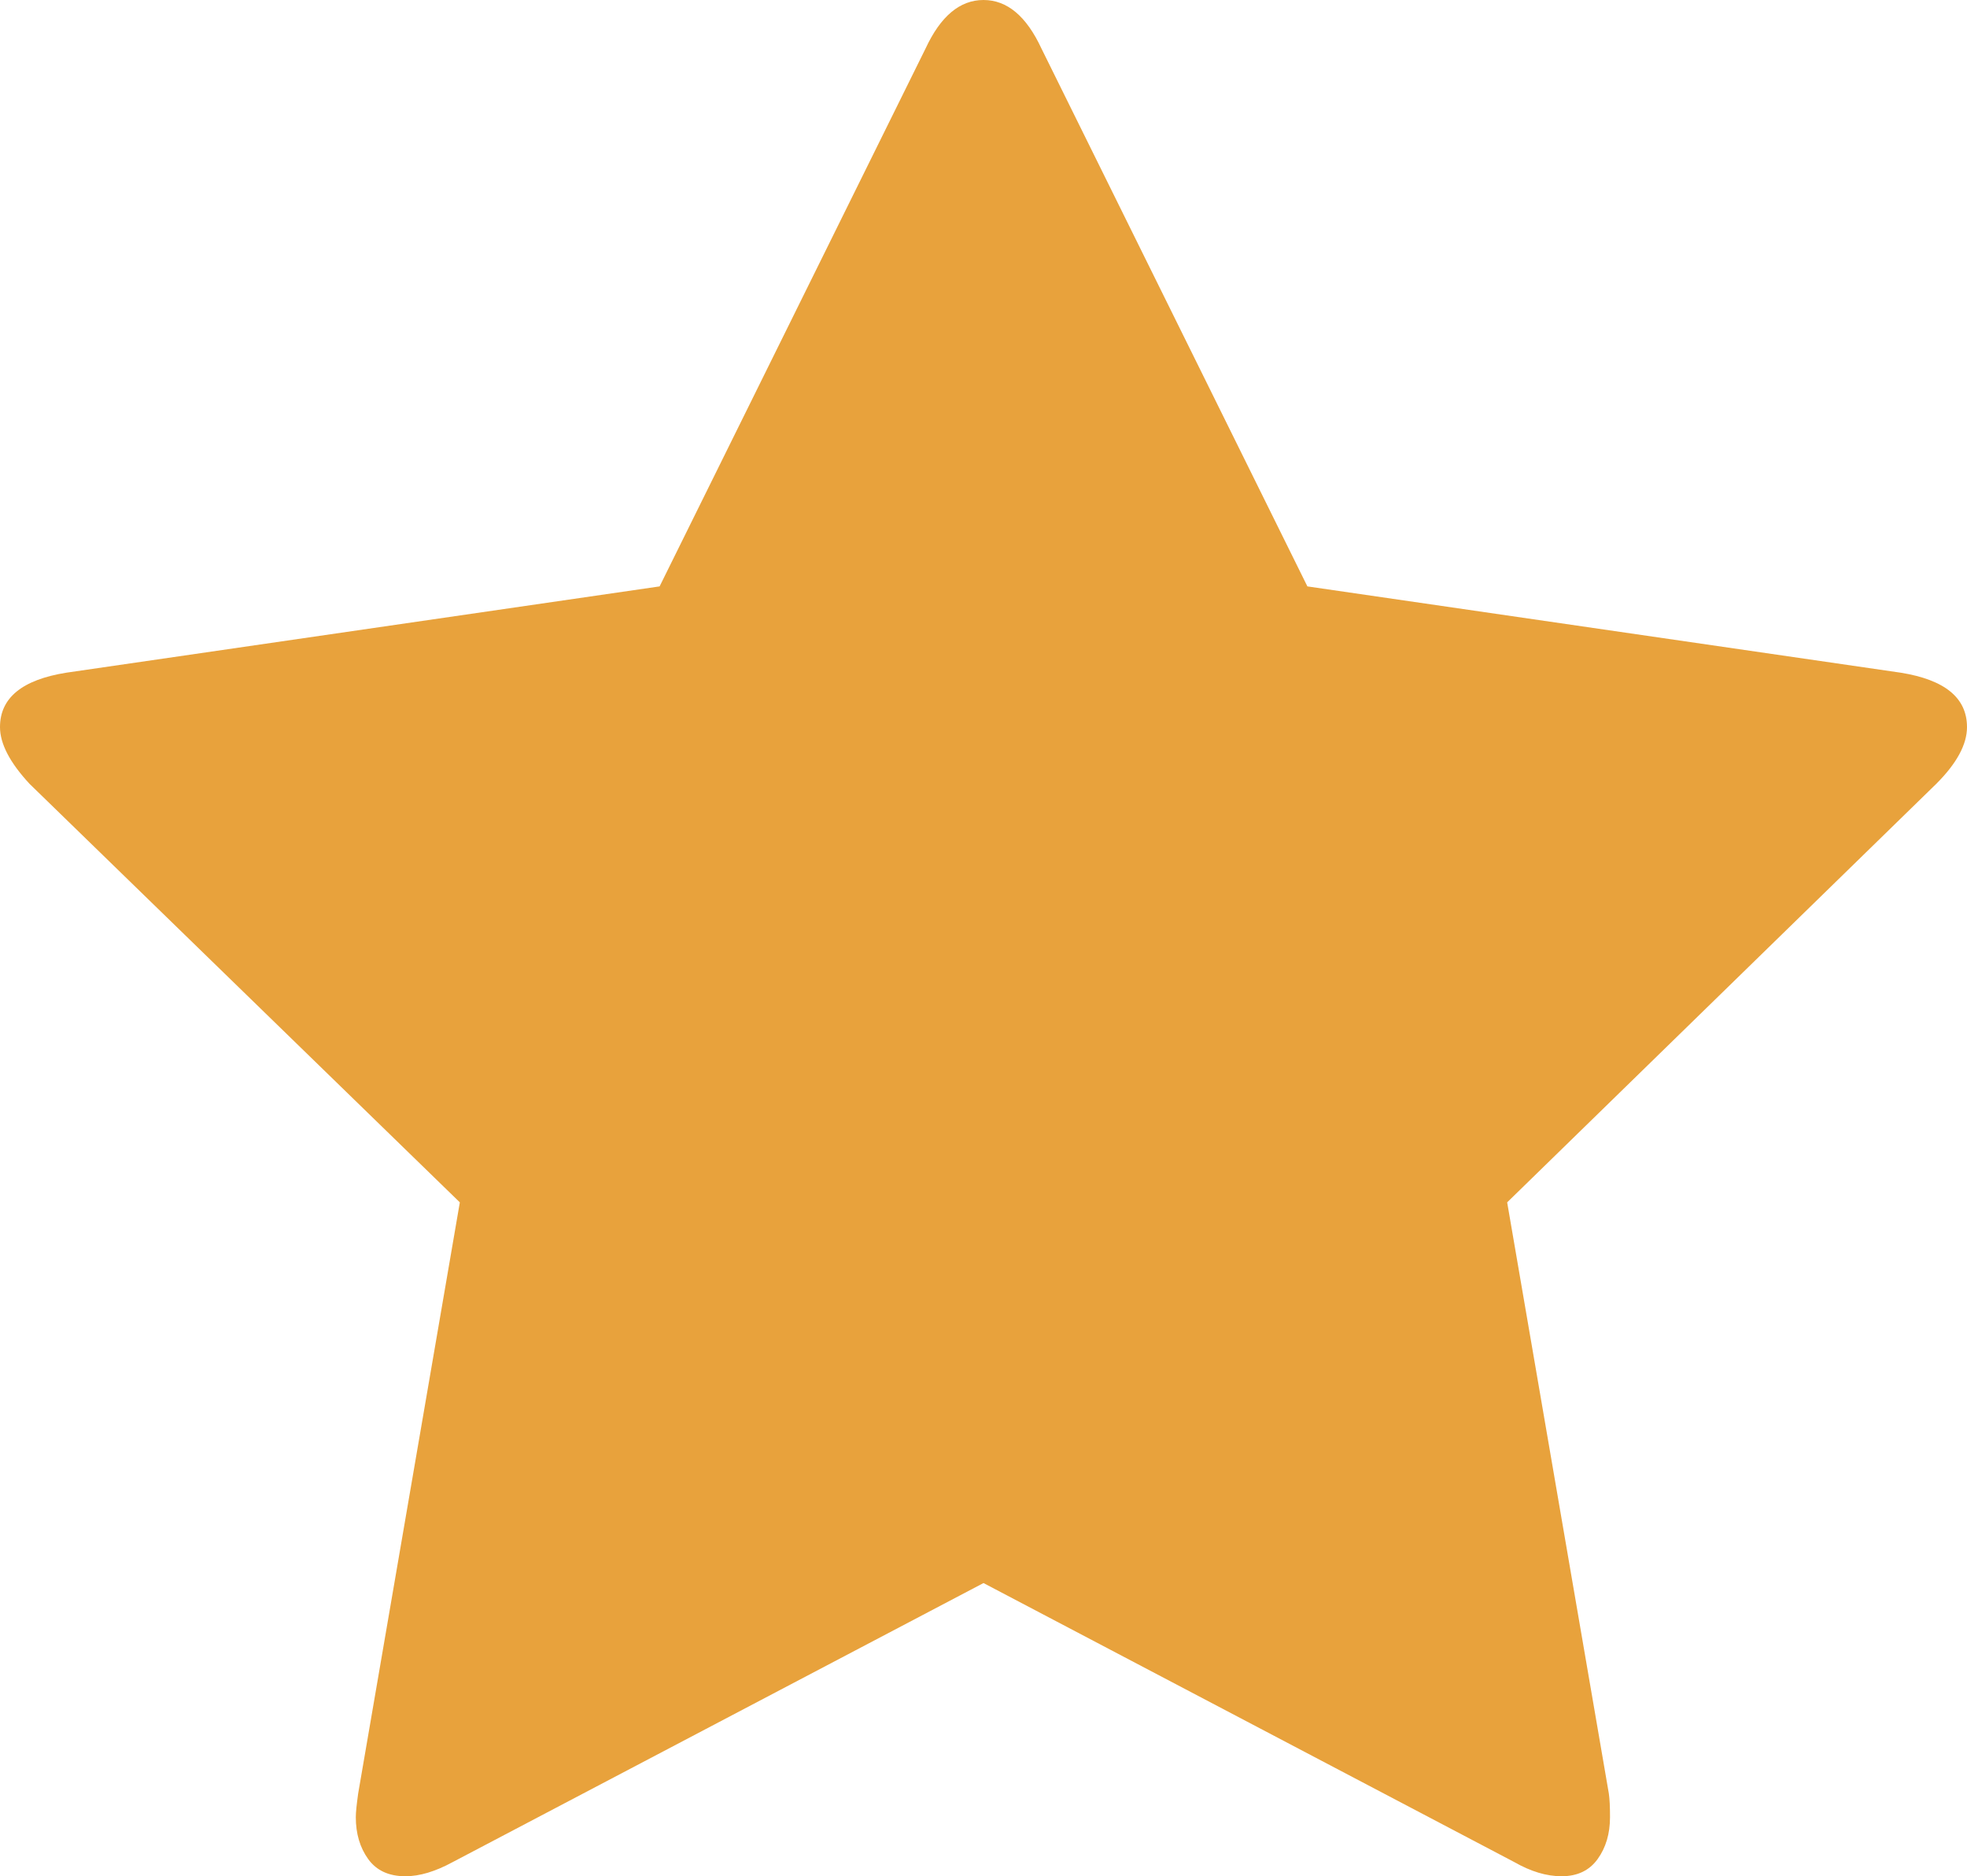 <svg xmlns="http://www.w3.org/2000/svg" width="1664" height="1587"><path d="M1664 615c0 14.7-8.7 30.7-26 48l-363 354 86 500c.7 4.7 1 11.3 1 20 0 14-3.5 25.8-10.5 35.5s-17.2 14.5-30.5 14.5c-12.7 0-26-4-40-12l-449-236-449 236c-14.7 8-28 12-40 12-14 0-24.5-4.8-31.5-14.5S301 1551 301 1537c0-4 .7-10.7 2-20l86-500L25 663C8.3 645 0 629 0 615c0-24.7 18.7-40 56-46l502-73L783 41c12.7-27.3 29-41 49-41s36.3 13.7 49 41l225 455 502 73c37.3 6 56 21.3 56 46z" fill="#e8a23c"/></svg>